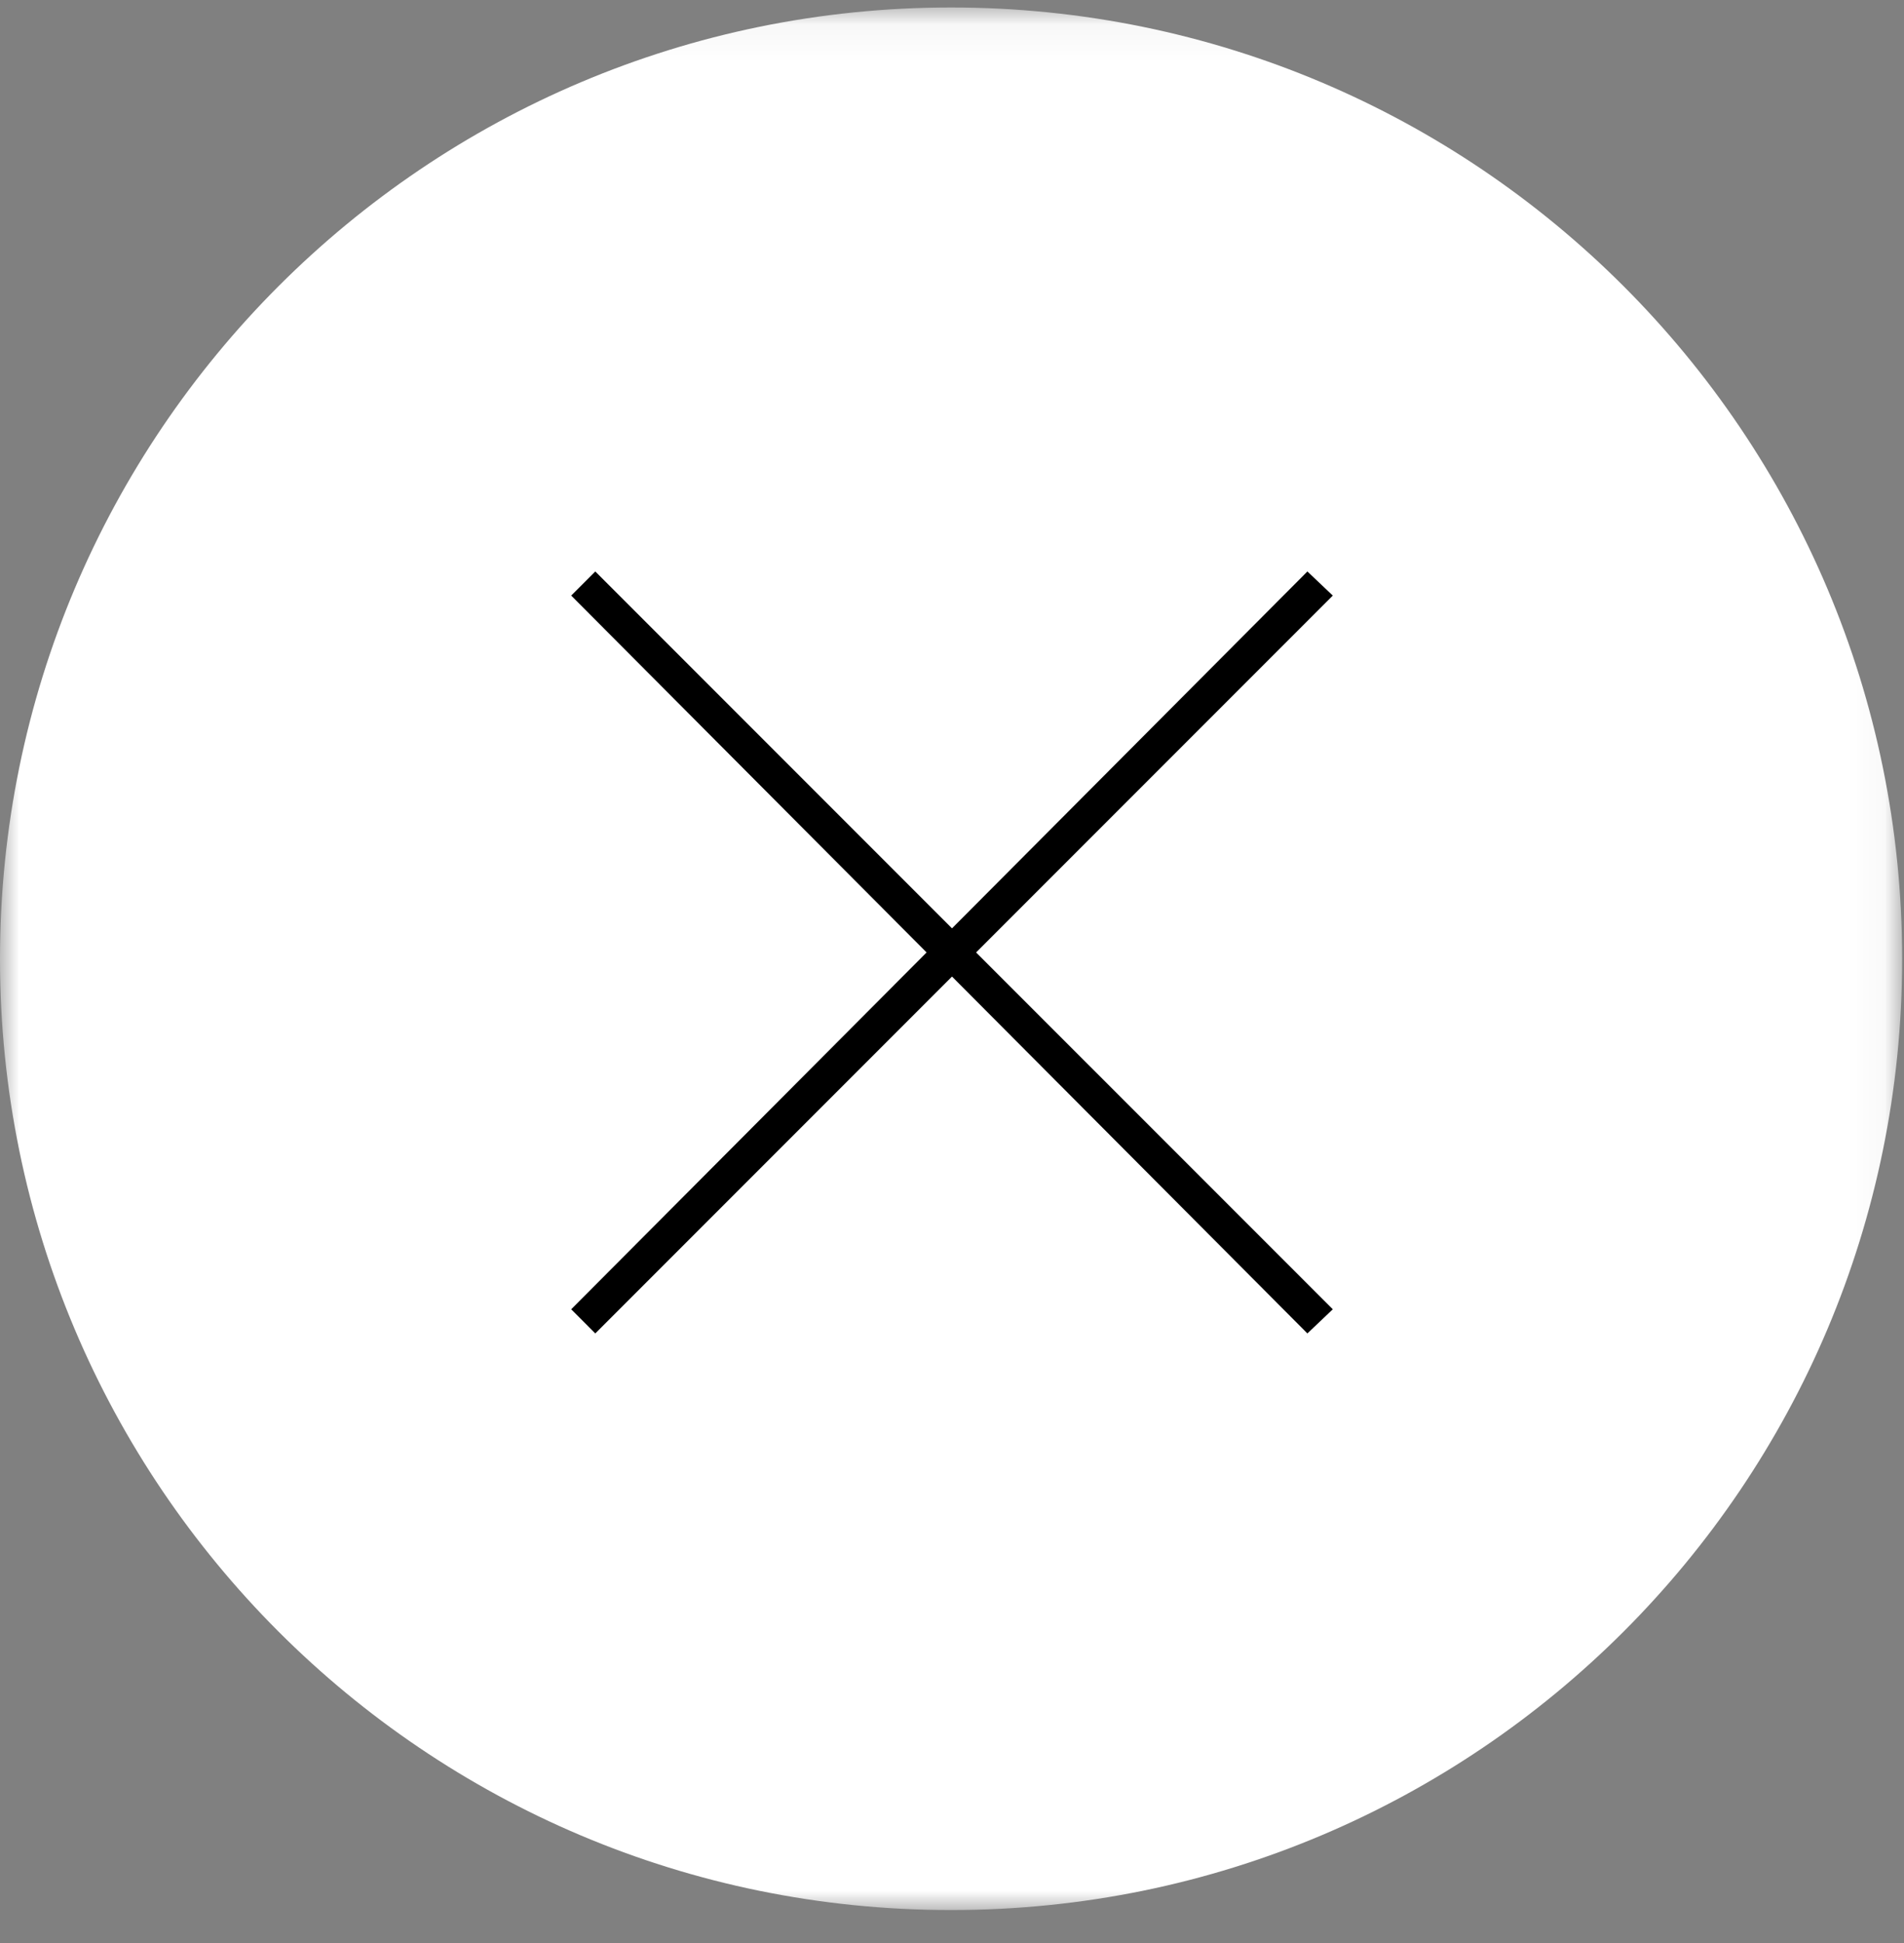 <?xml version="1.0" encoding="UTF-8"?>
<svg width="50px" height="51px" viewBox="0 0 50 51" version="1.1" xmlns="http://www.w3.org/2000/svg" xmlns:xlink="http://www.w3.org/1999/xlink">
    <rect x="0" y="0" width="50" height="51" fill="#808080" stroke="none"/>
    <!-- Generator: Sketch 47.1 (45422) - http://www.bohemiancoding.com/sketch -->
    <title>telega copy</title>
    <desc>Created with Sketch.</desc>
    <defs>
        <polygon id="path-1" points="1.96850394e-05 0.061 49.951 0.061 49.951 50 1.96850394e-05 50"></polygon>
    </defs>
    <g id="Page-1" stroke="none" stroke-width="1" fill="none" fill-rule="evenodd">
        <g id="tece_main_1280" transform="translate(-88, -3474)">
            <g id="telega-copy" transform="translate(88, 3474)">
                <g id="Group-3" transform="translate(0, 0.135)">
                    <mask id="mask-2" fill="white">
                        <use xlink:href="#path-1"></use>
                    </mask>
                    <g id="Clip-2"></g>
                    <path d="M24.975,0.061 L24.975,0.061 C11.182,0.061 1.96850394e-05,11.243 1.96850394e-05,25.037 C1.96850394e-05,38.824 11.176,50 24.963,50 L24.988,50 C38.774,50 49.951,38.824 49.951,25.037 C49.951,11.243 38.769,0.061 24.975,0.061" id="Fill-1" fill="#FFFFFF" mask="url(#mask-2)"></path>
                    <polygon id="Page-1" fill="#000000" mask="url(#mask-2)" points="34.333 14.865 25 24.232 15.633 14.865 15 15.498 24.333 24.865 15 34.231 15.633 34.865 25 25.498 34.333 34.865 35 34.231 25.633 24.865 35 15.498"></polygon>
                </g>
            </g>
        </g>
    </g>
</svg>